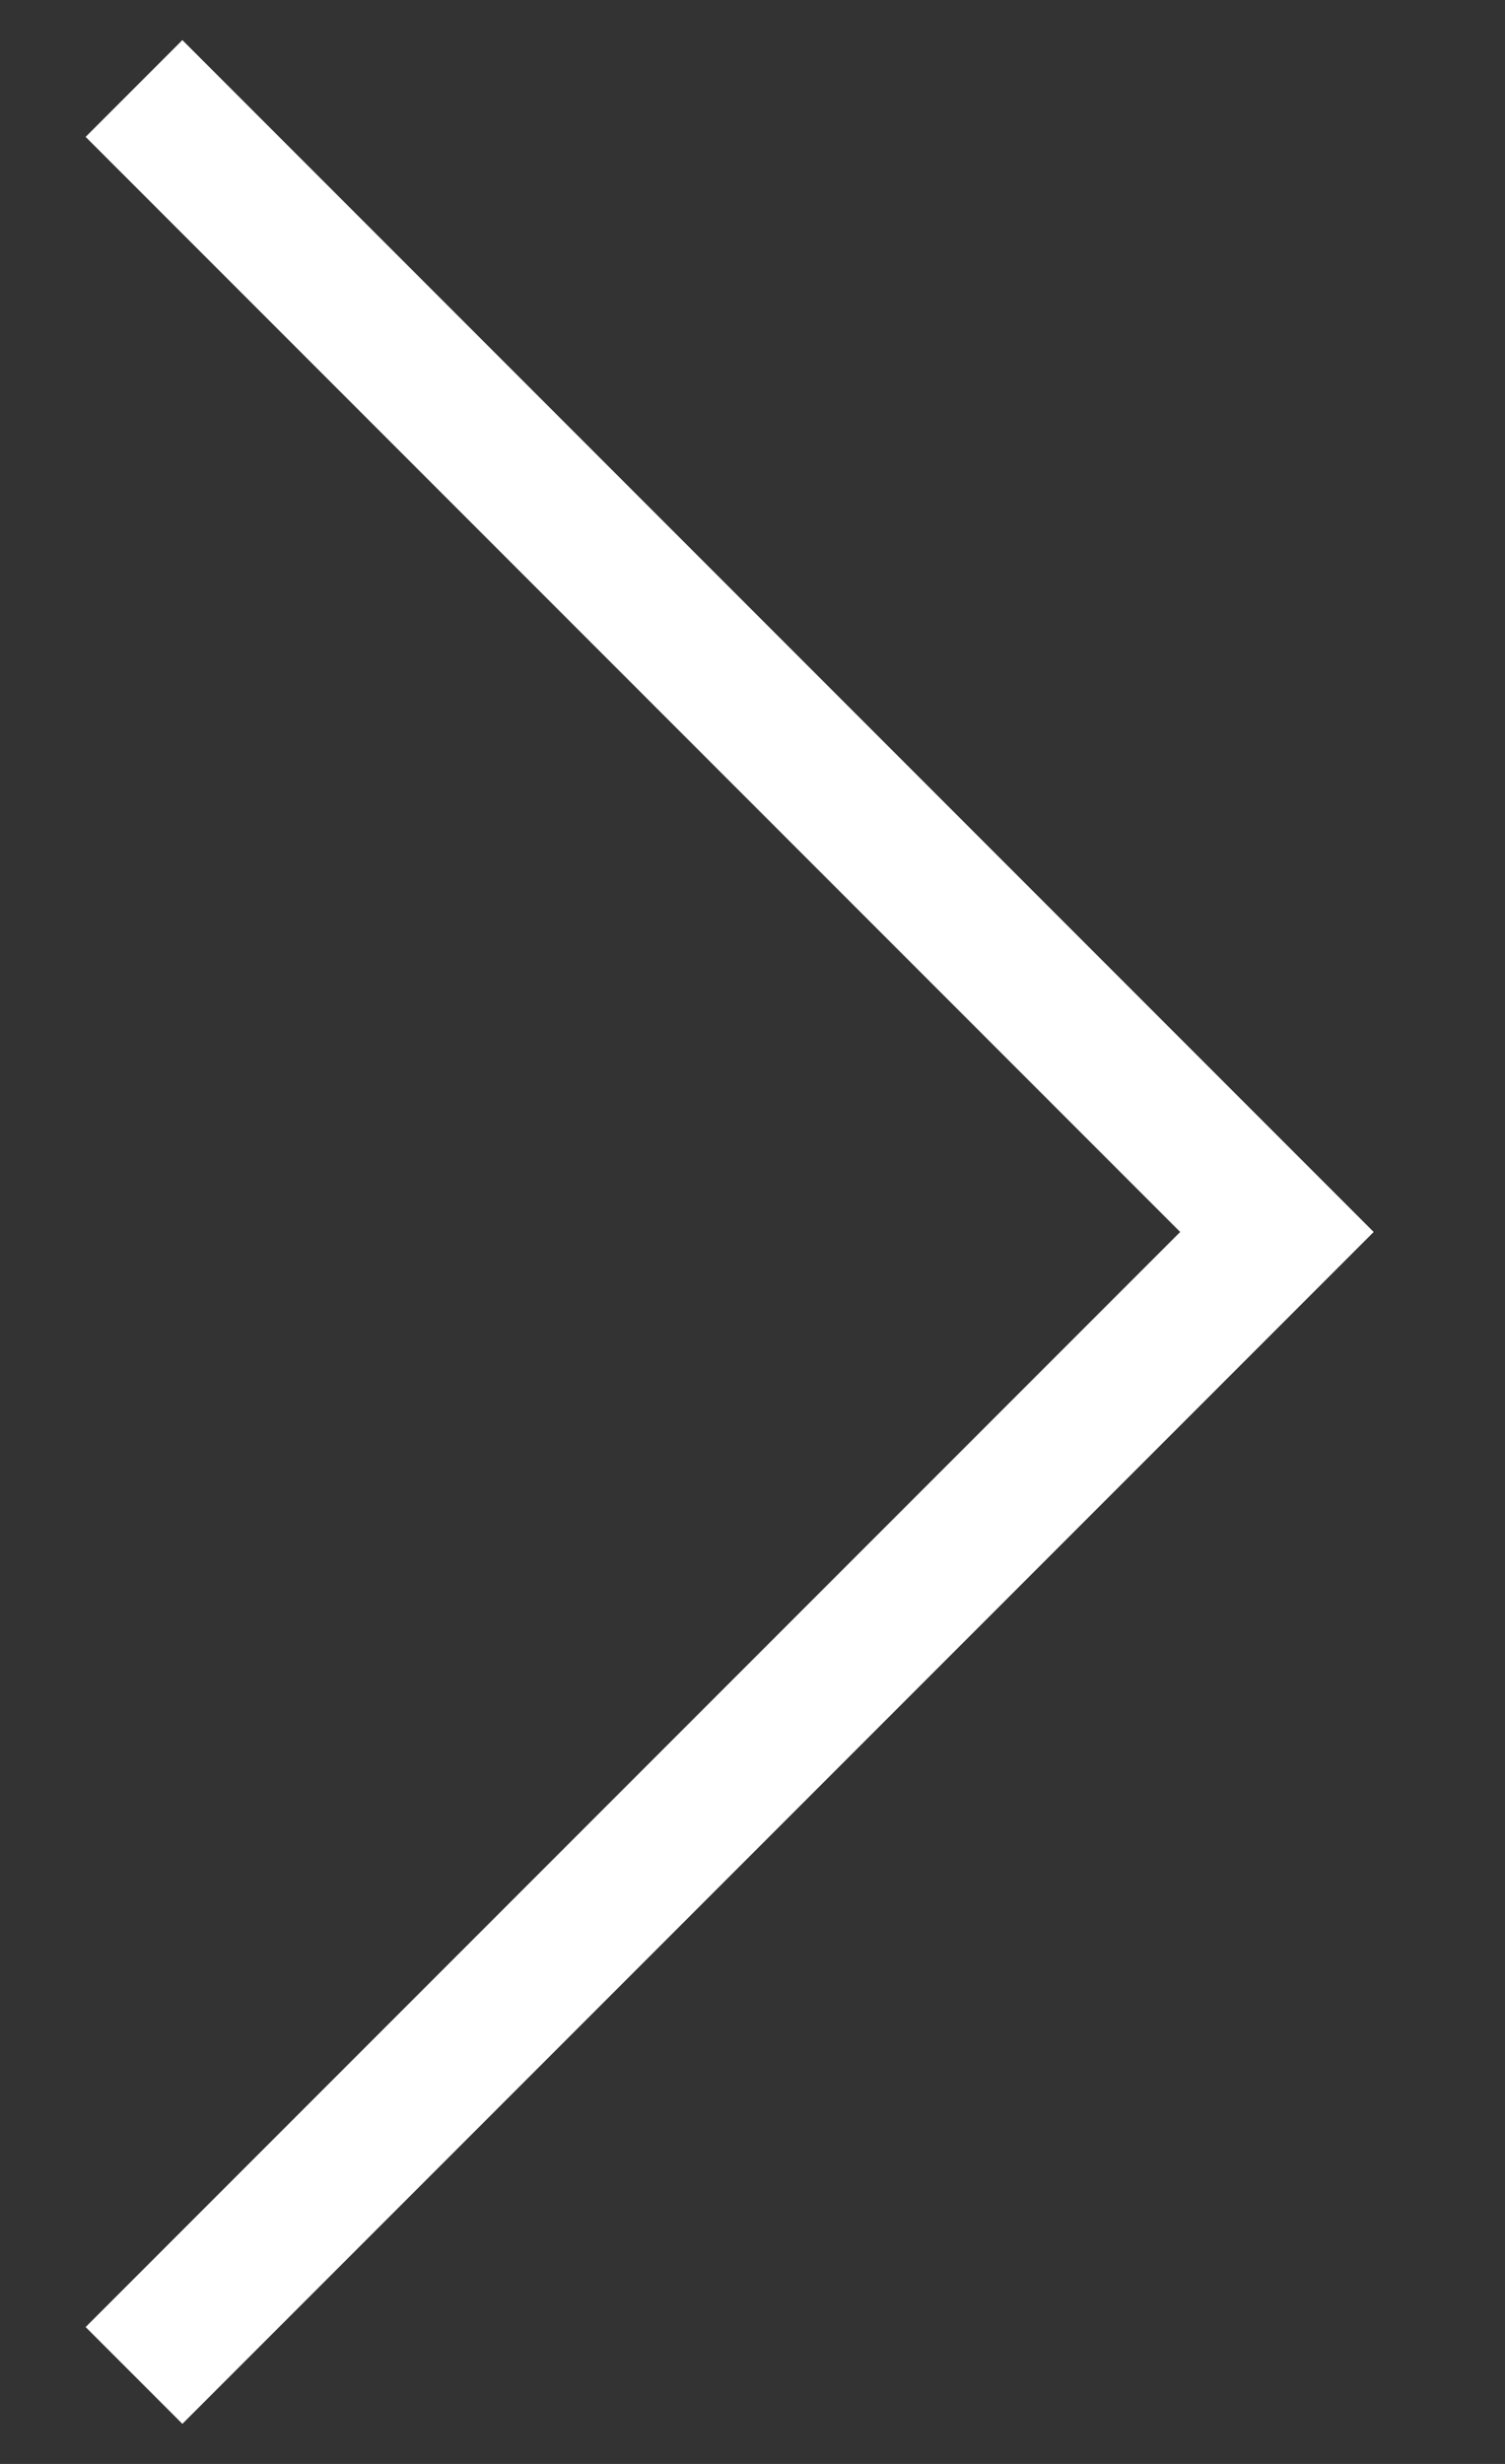 <svg width="11" height="18" viewBox="0 0 11 18" fill="none" xmlns="http://www.w3.org/2000/svg">
<rect x="0" y="0" width="11" height="18" fill="#333333" stroke="none"/>
<path d="M1.333 17L9.333 9L1.333 1" stroke="white" stroke-linecap="square"/>
</svg>
